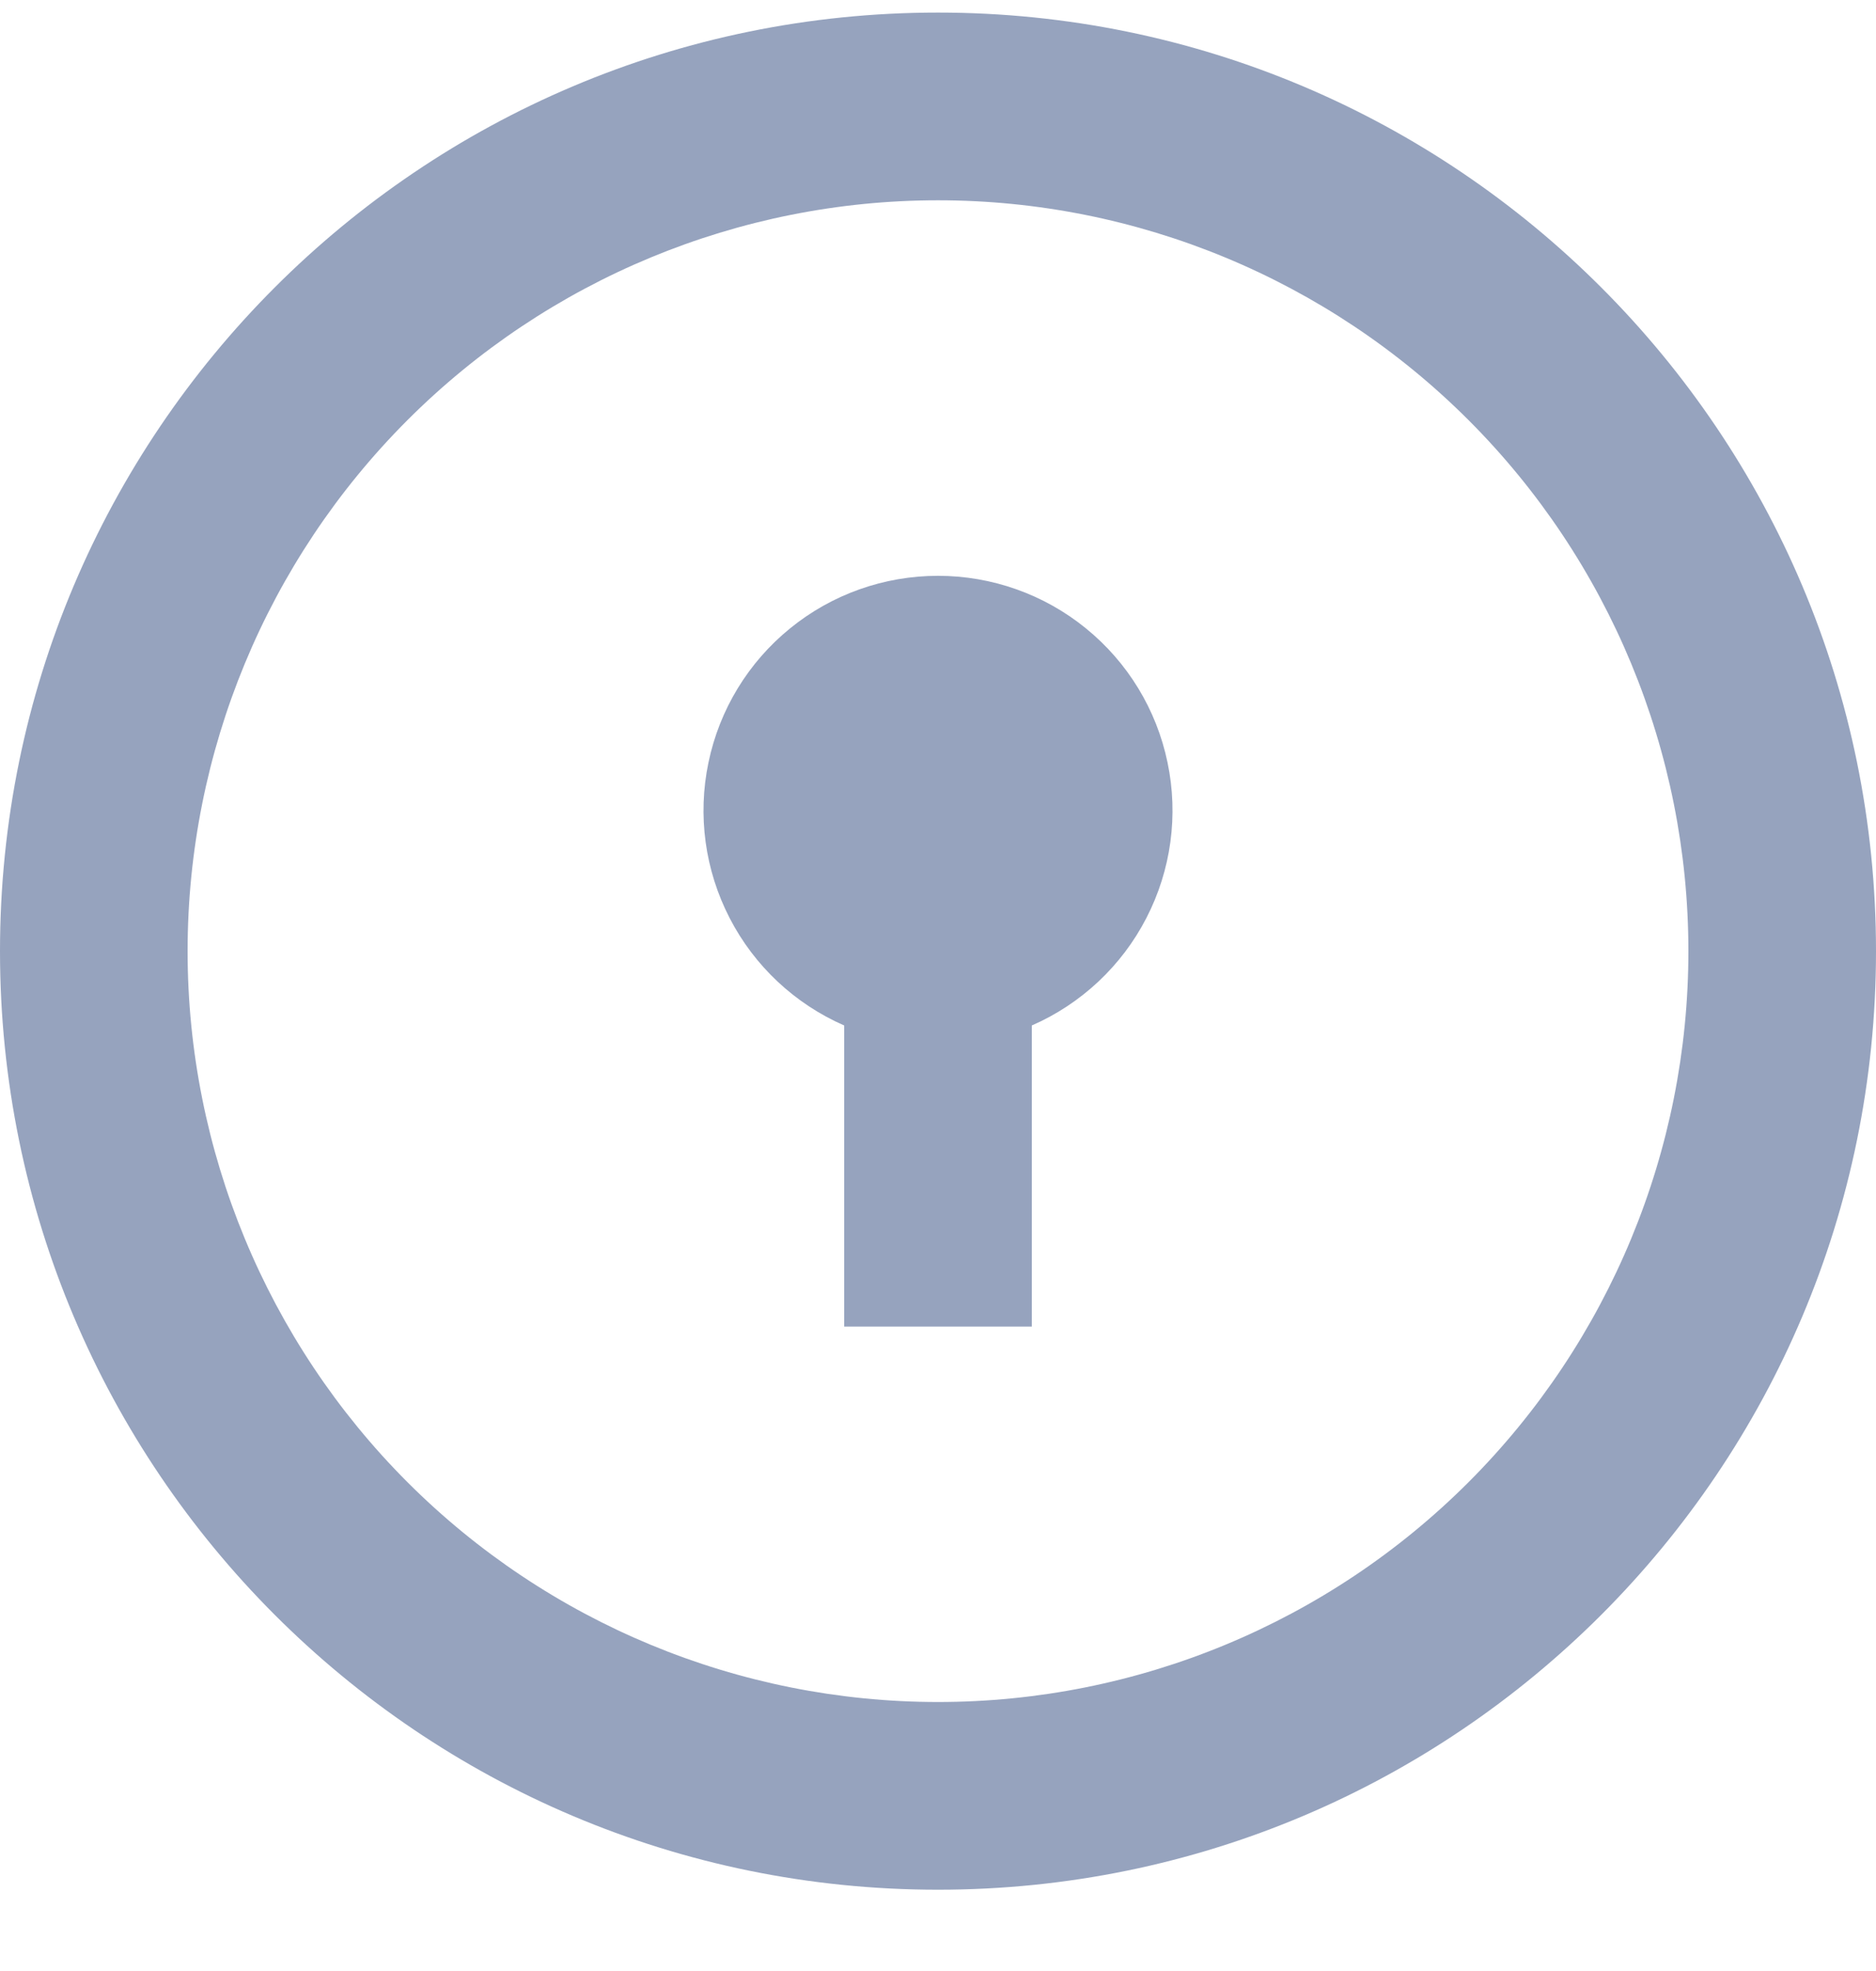 <svg width="20" height="21" viewBox="0 0 20 21" fill="none" xmlns="http://www.w3.org/2000/svg">
<path d="M10 20.134C4.477 20.134 0 15.657 0 10.134C0 4.611 4.477 0.134 10 0.134C15.523 0.134 20 4.611 20 10.134C20 15.657 15.523 20.134 10 20.134ZM10 18.134C12.122 18.134 14.157 17.291 15.657 15.791C17.157 14.29 18 12.255 18 10.134C18 8.012 17.157 5.977 15.657 4.477C14.157 2.977 12.122 2.134 10 2.134C7.878 2.134 5.843 2.977 4.343 4.477C2.843 5.977 2 8.012 2 10.134C2 12.255 2.843 14.29 4.343 15.791C5.843 17.291 7.878 18.134 10 18.134ZM9 10.926C8.474 10.696 8.042 10.292 7.779 9.782C7.515 9.271 7.435 8.686 7.553 8.124C7.67 7.561 7.977 7.057 8.423 6.695C8.869 6.332 9.426 6.135 10 6.135C10.574 6.135 11.131 6.332 11.577 6.695C12.023 7.057 12.33 7.561 12.447 8.124C12.565 8.686 12.485 9.271 12.221 9.782C11.958 10.292 11.526 10.696 11 10.926V14.134H9V10.926Z" fill="#96A3BE"/>
</svg>
